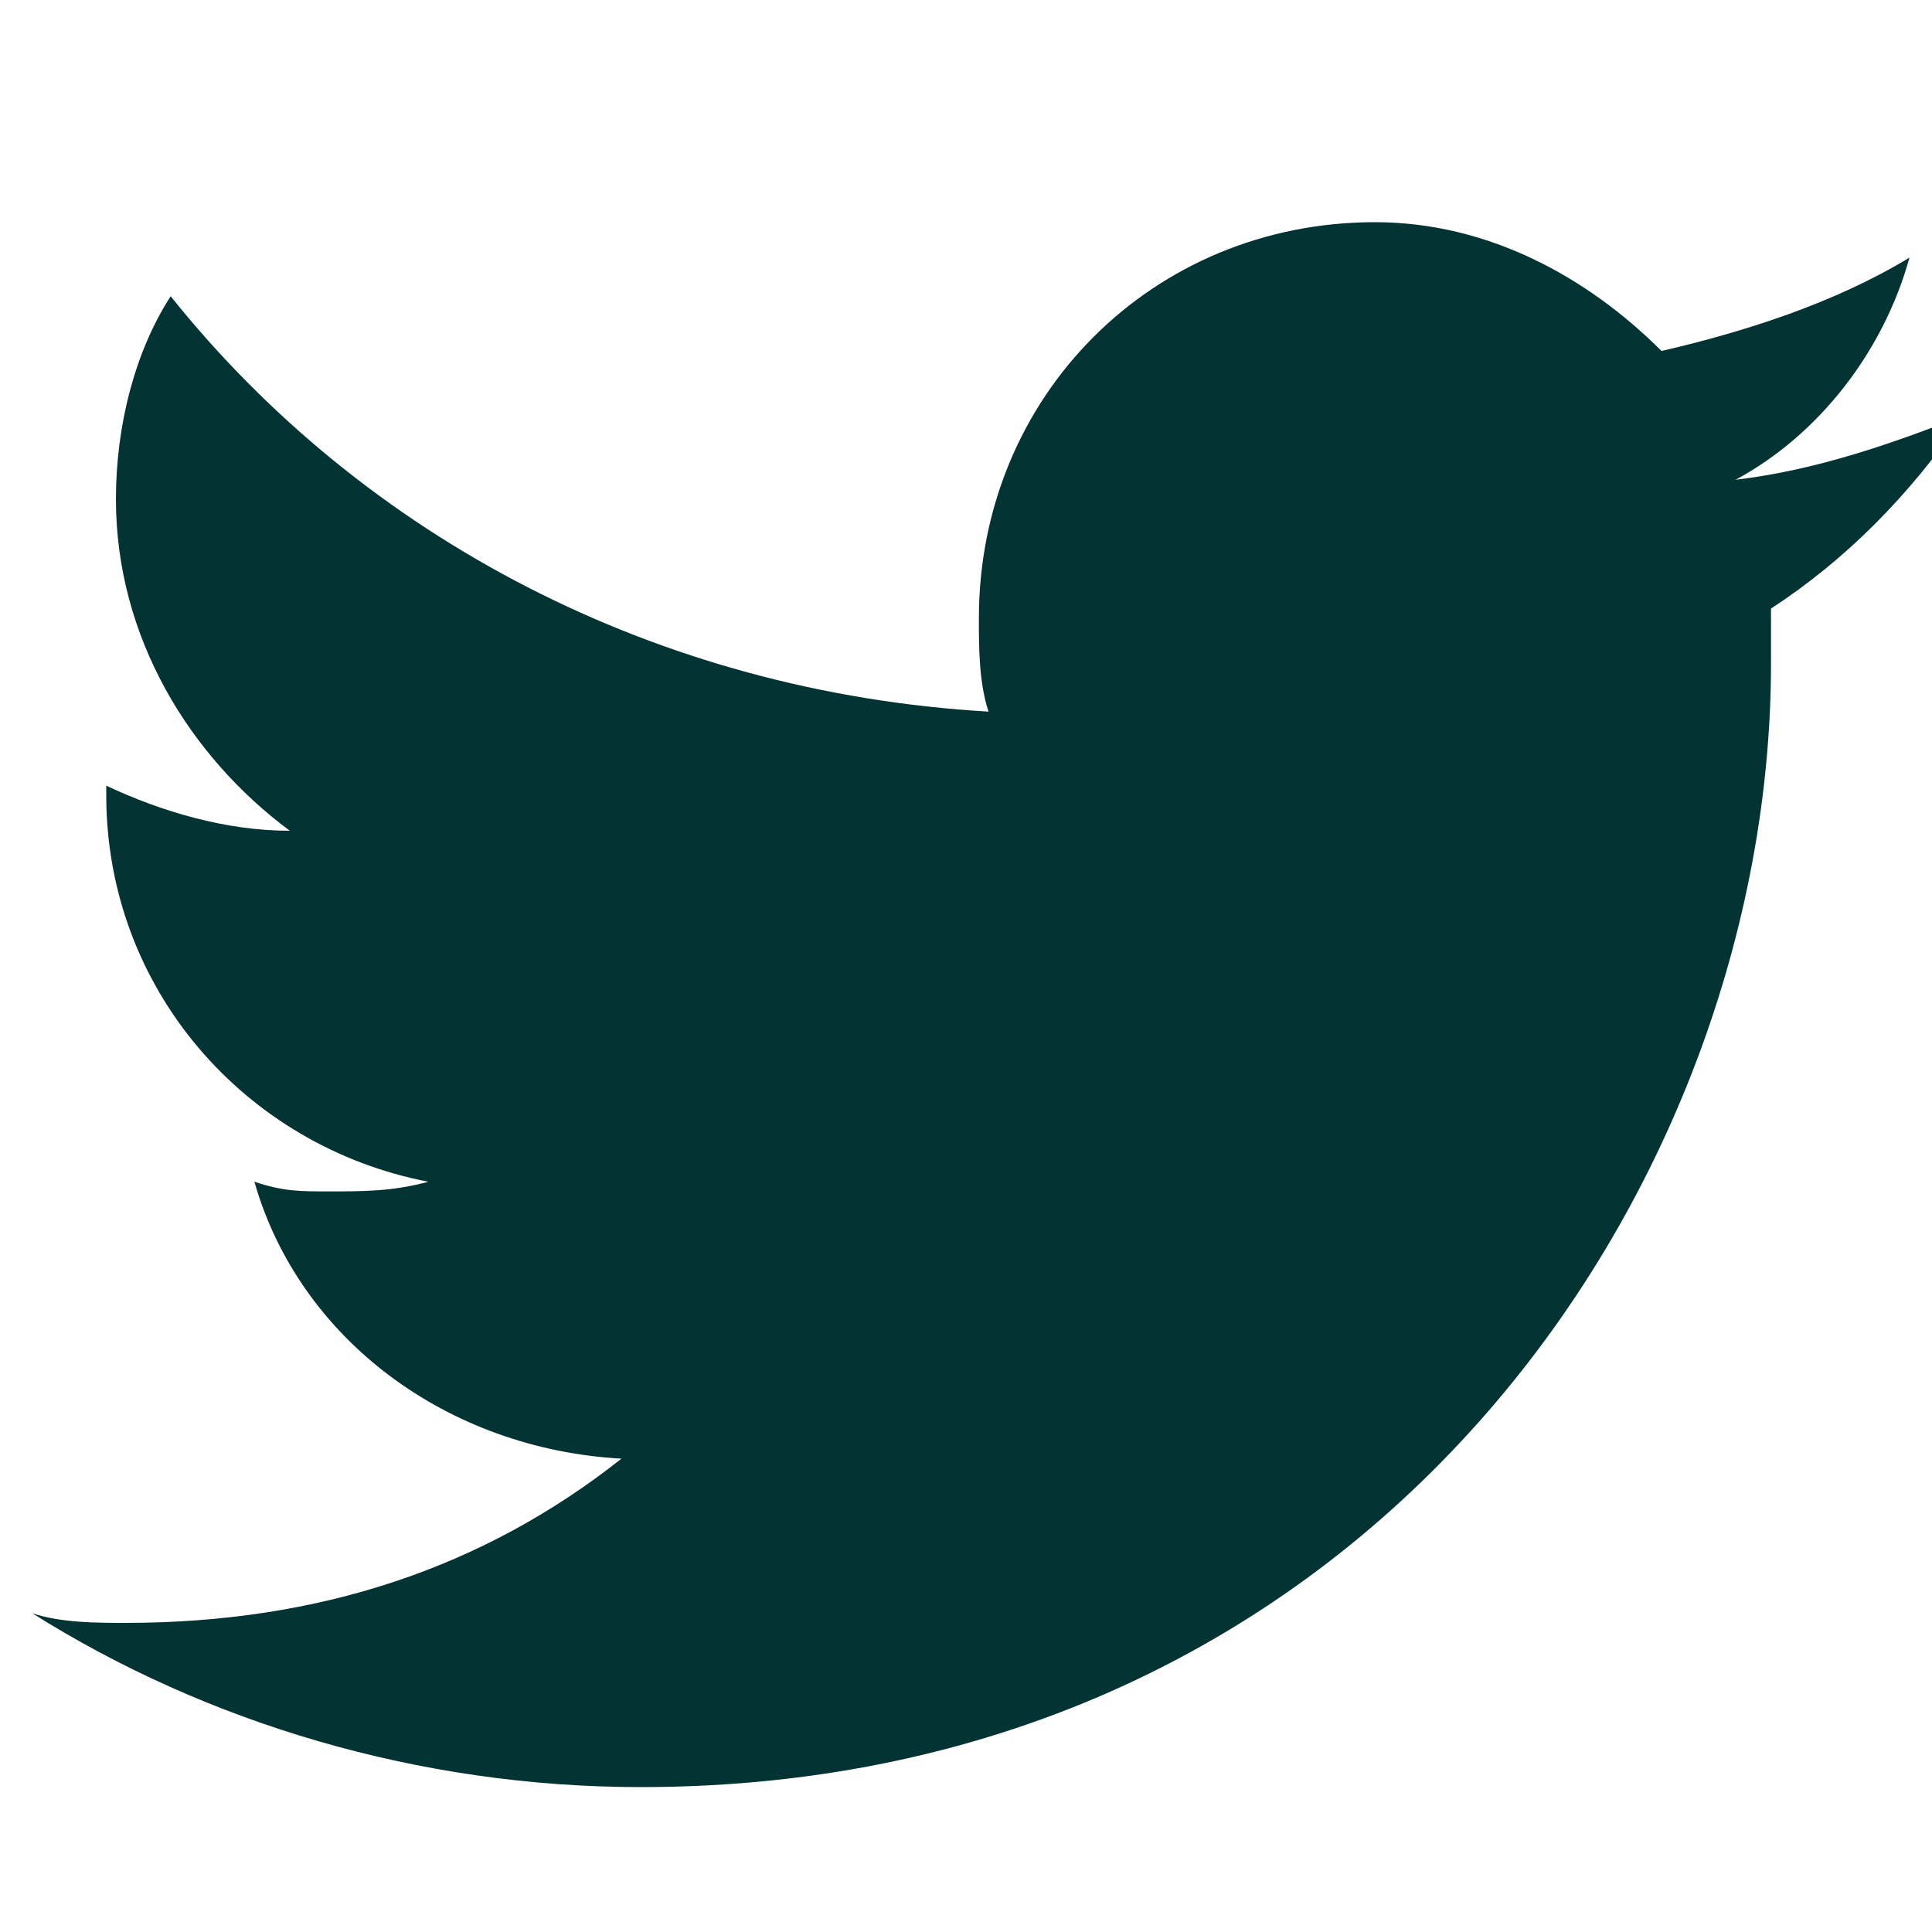 <?xml version="1.0" encoding="utf-8"?>
<!-- Generator: Adobe Illustrator 18.1.1, SVG Export Plug-In . SVG Version: 6.00 Build 0)  -->
<svg version="1.1" id="Layer_1" xmlns:sketch="http://www.bohemiancoding.com/sketch/ns"
	 xmlns="http://www.w3.org/2000/svg" xmlns:xlink="http://www.w3.org/1999/xlink" x="0px" y="0px" viewBox="0 0 60 60"
	 enable-background="new 0 0 60 60" xml:space="preserve">
<title>Fill 2</title>
<desc>Created with Sketch.</desc>
<g id="Comp-3" sketch:type="MSPage">
	<g id="Home-Concept-5" transform="translate(-1257, -4446)" sketch:type="MSArtboardGroup">
		<path id="Fill-2" sketch:type="MSShapeGroup" fill="#033333" d="M1318,4458.9c-2.3,0.9-4.6,1.7-7.1,2c2.6-1.4,4.6-4,5.4-6.9
			c-2.3,1.4-5.1,2.3-7.7,2.9c-2.3-2.3-5.4-4-8.9-4c-6.9,0-12.3,5.4-12.3,12.3c0,0.9,0,2,0.3,2.9c-10.3-0.6-19.4-5.4-25.4-12.9
			c-1.1,1.7-1.7,4-1.7,6.3c0,4.3,2.3,8,5.4,10.3c-2,0-4-0.6-5.7-1.4c0,0,0,0,0,0.3c0,6,4.3,10.9,10,12c-1.1,0.3-2,0.3-3.1,0.3
			c-0.9,0-1.4,0-2.3-0.3c1.4,4.9,6,8.3,11.4,8.6c-4.3,3.4-9.4,5.1-15.4,5.1c-0.9,0-2,0-2.9-0.3c5.4,3.4,12,5.4,18.9,5.4
			c22.6,0,35.1-18.6,35.1-34.9c0-0.6,0-1.1,0-1.7C1314.3,4463.4,1316.3,4461.4,1318,4458.9"/>
	</g>
</g>
</svg>

